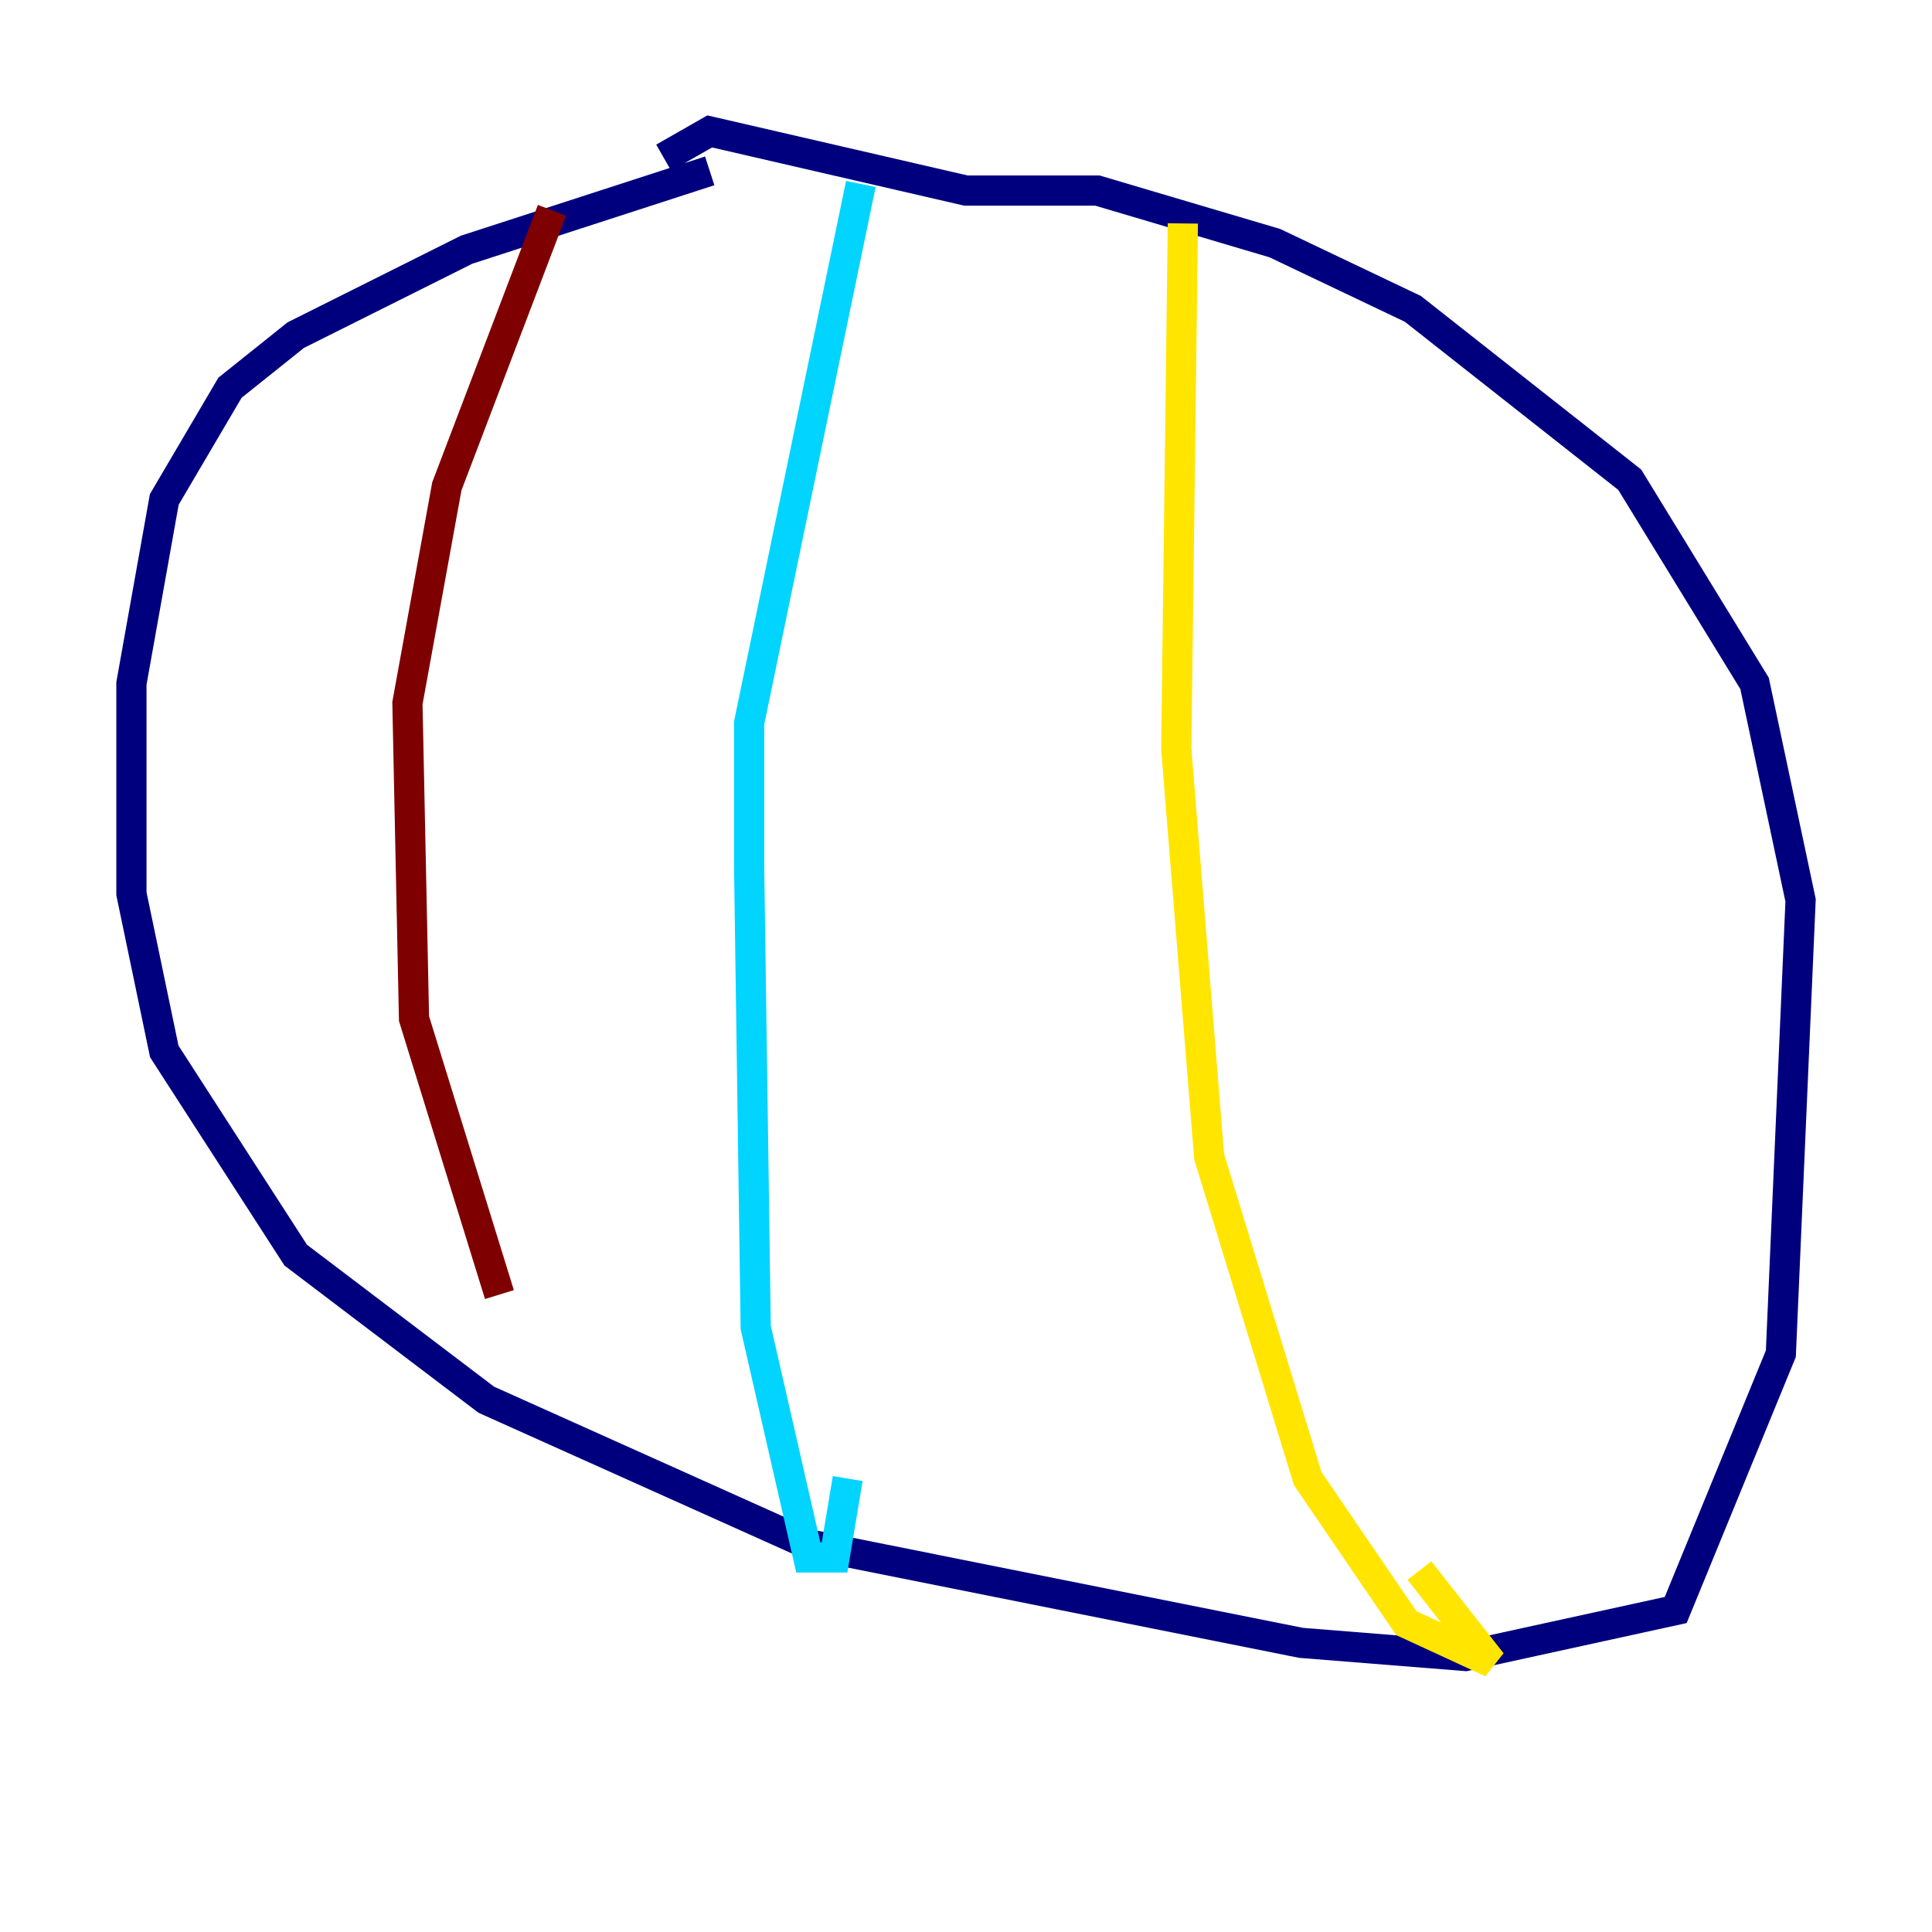 <?xml version="1.0" encoding="utf-8" ?>
<svg baseProfile="tiny" height="128" version="1.2" viewBox="0,0,128,128" width="128" xmlns="http://www.w3.org/2000/svg" xmlns:ev="http://www.w3.org/2001/xml-events" xmlns:xlink="http://www.w3.org/1999/xlink"><defs /><polyline fill="none" points="47.02,11.32 30.912,16.544 19.592,22.204 15.238,25.687 10.884,33.088 8.707,45.279 8.707,59.211 10.884,69.66 19.592,83.156 32.218,92.735 53.551,102.313 86.204,108.844 97.088,109.714 111.02,106.667 117.986,89.687 119.293,59.646 116.245,45.279 107.973,31.782 93.605,20.463 84.463,16.109 72.707,12.626 64.0,12.626 47.02,8.707 43.973,10.449" stroke="#00007f" stroke-width="2" /><polyline fill="none" points="57.034,12.191 49.633,47.891 49.633,57.469 50.068,87.946 53.551,103.184 55.292,103.184 56.163,97.959" stroke="#00d4ff" stroke-width="2" /><polyline fill="none" points="78.367,14.803 77.932,49.633 80.109,76.626 86.639,97.959 93.17,107.537 98.83,110.15 94.041,104.054" stroke="#ffe500" stroke-width="2" /><polyline fill="none" points="36.571,13.932 29.605,32.218 26.993,46.585 27.429,67.483 33.088,85.769" stroke="#7f0000" stroke-width="2" /></svg>
